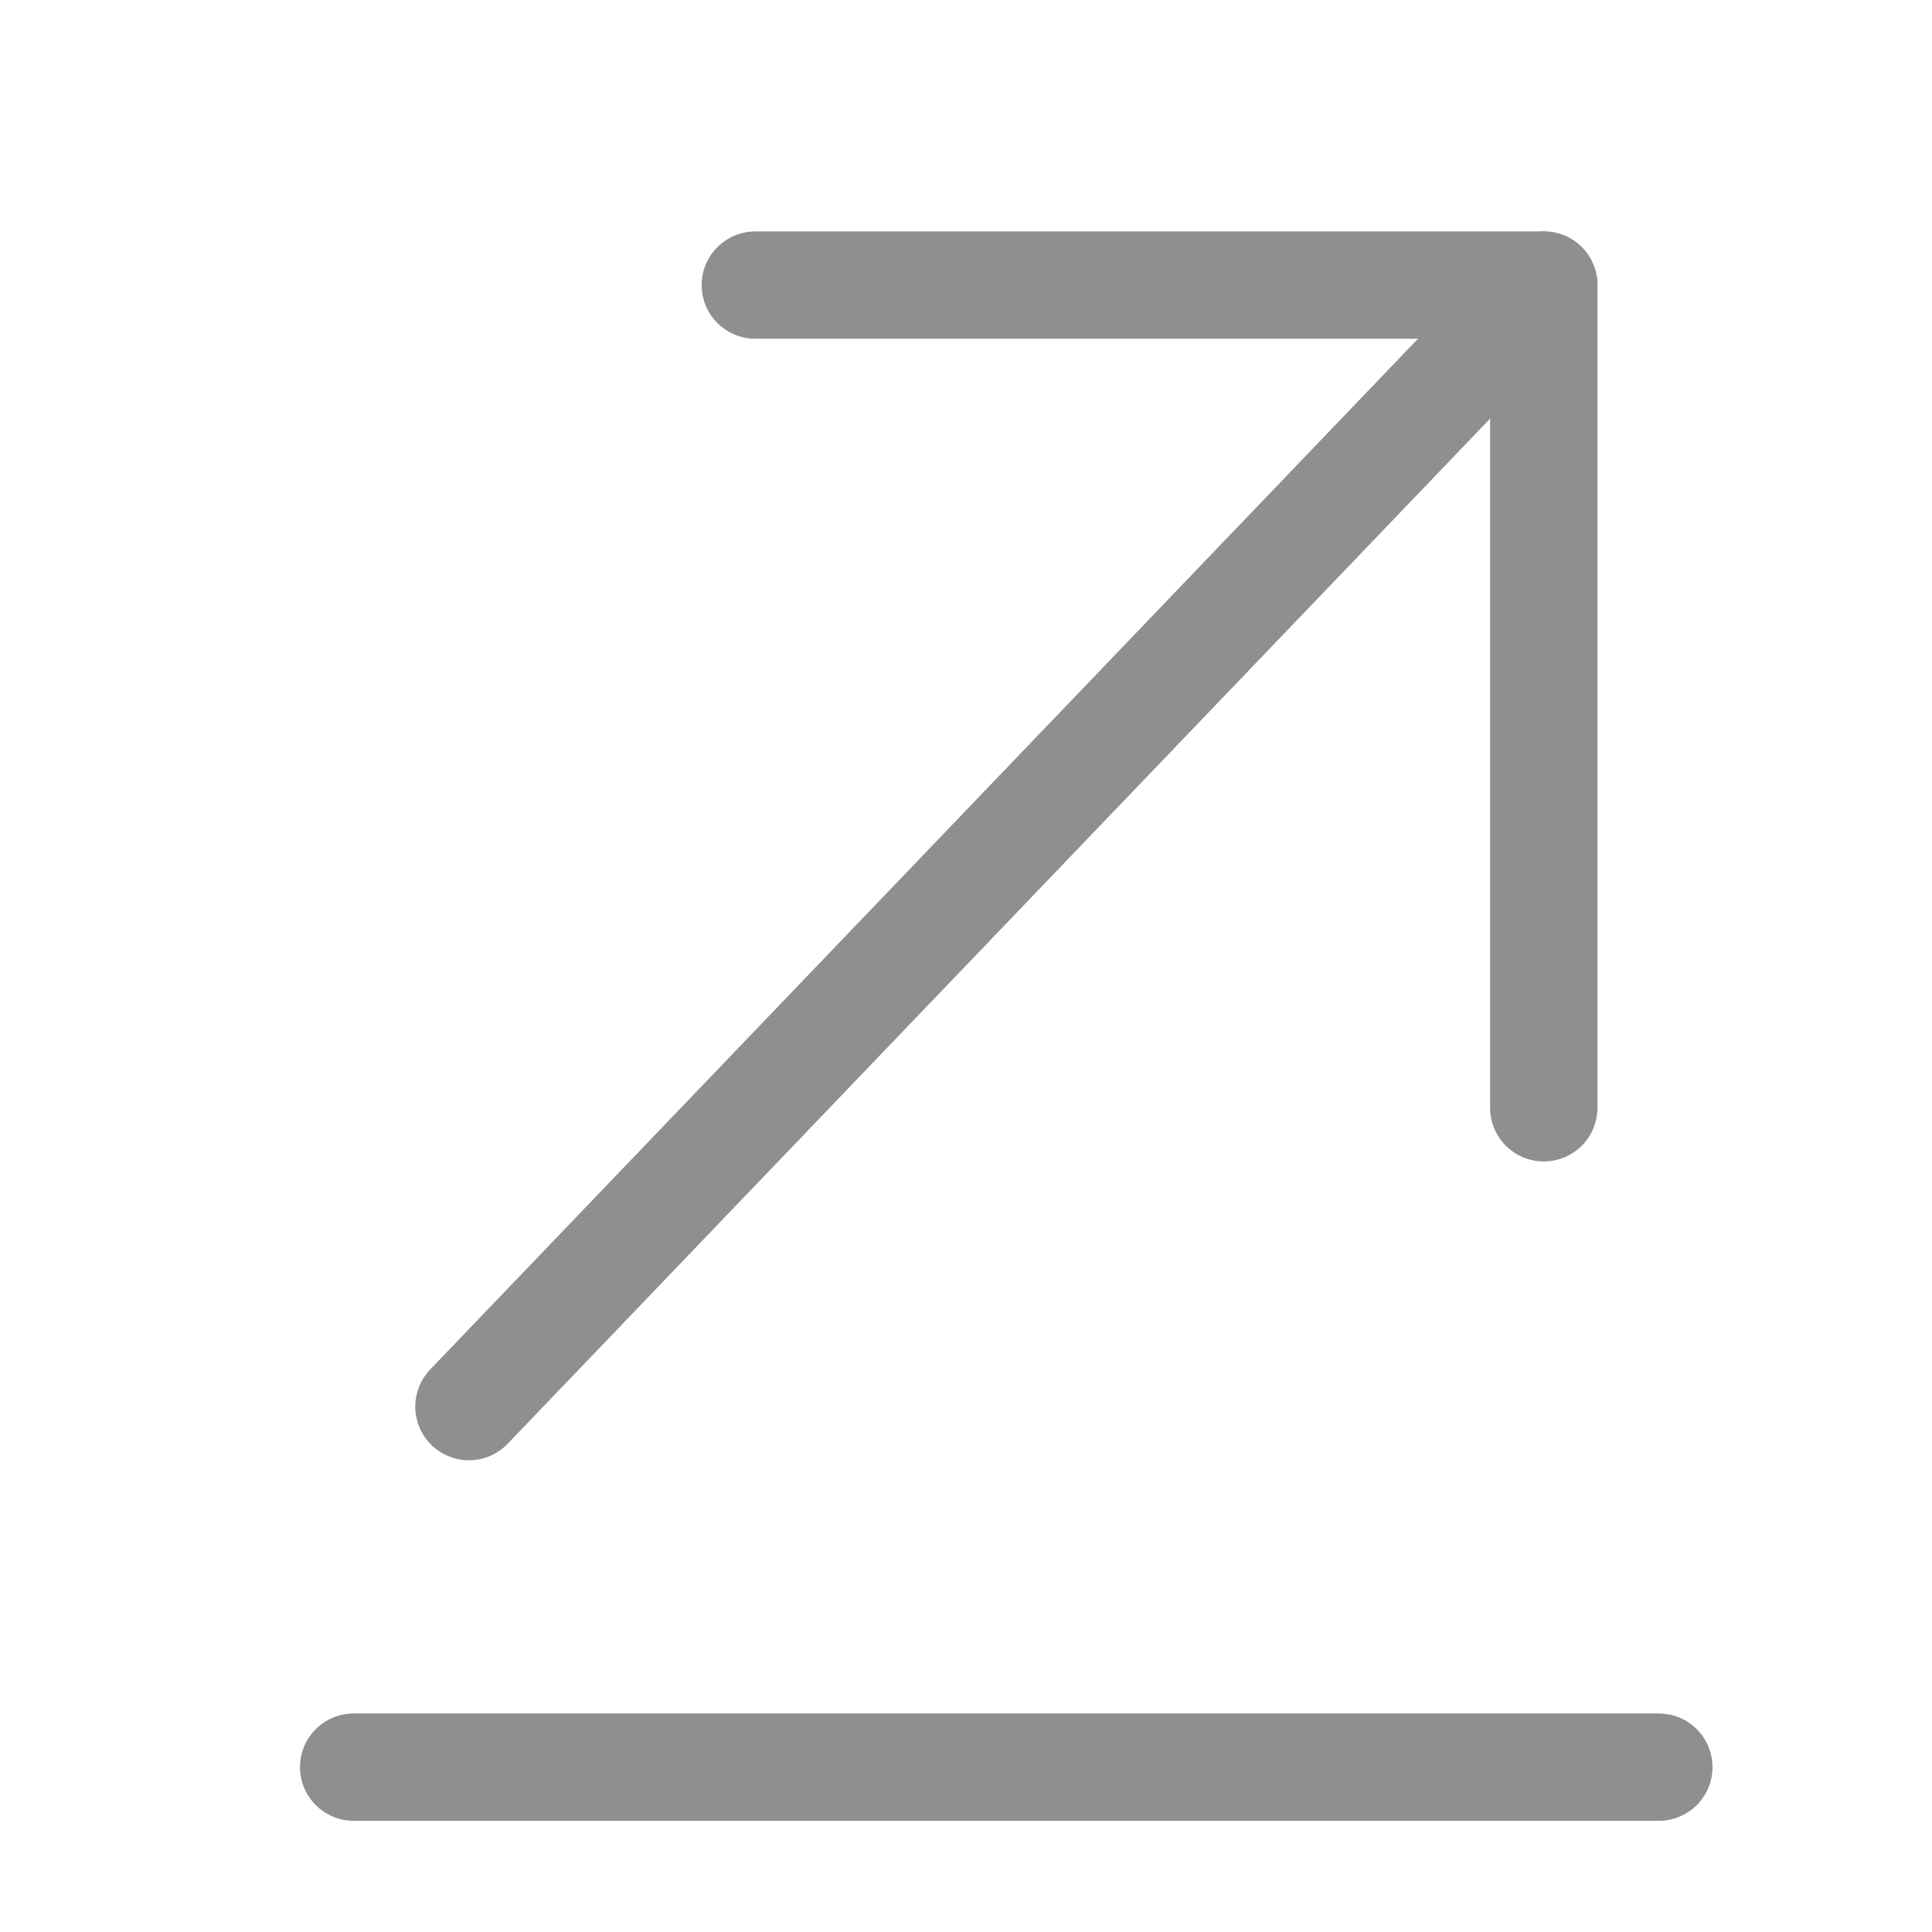 <svg width="24" height="24" viewBox="0 0 18 18" fill="none" xmlns="http://www.w3.org/2000/svg">
    <path d="M15.455 16.464H3.295" stroke="#8f8f8f" stroke-miterlimit="10" stroke-linecap="round" stroke-linejoin="round"/>
    <path d="M14.383 2.656L4.369 13.105" stroke="#8f8f8f" stroke-miterlimit="10" stroke-linecap="round" stroke-linejoin="round"/>
    <path d="M14.383 10.321V2.656H7.037" stroke="#8f8f8f" stroke-miterlimit="10" stroke-linecap="round" stroke-linejoin="round"/>
</svg>
